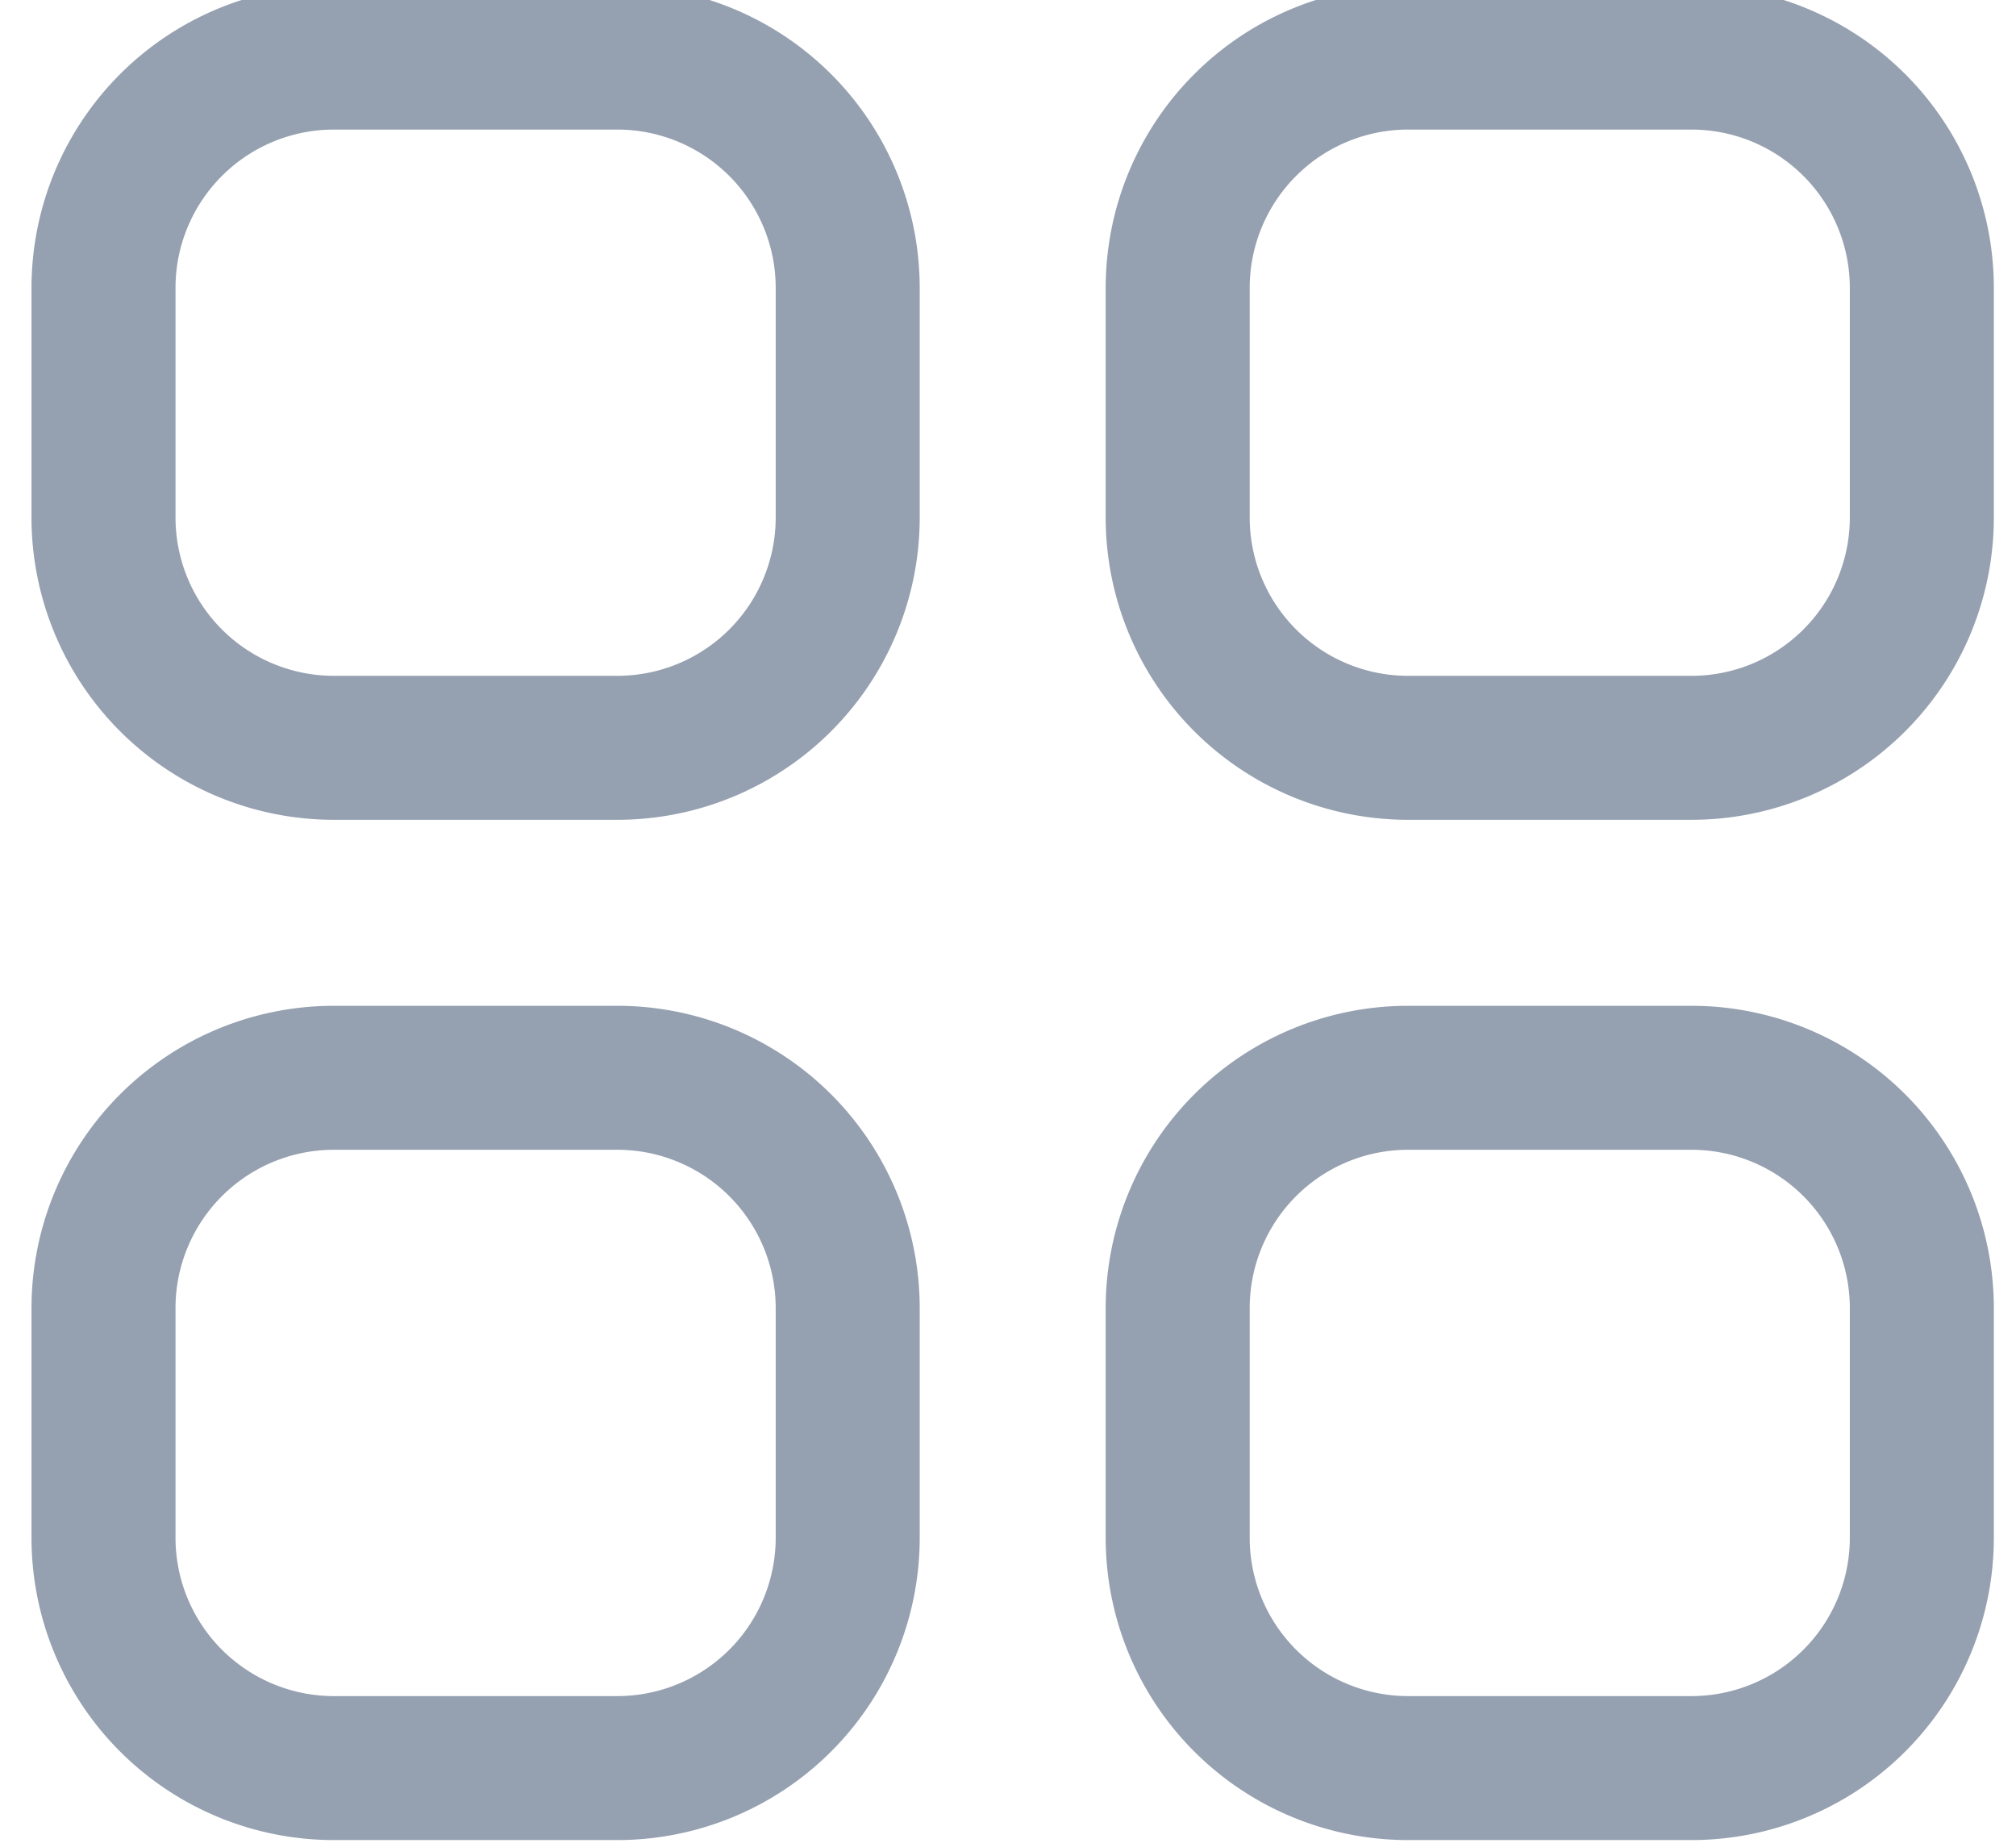 <svg xmlns="http://www.w3.org/2000/svg" width="35" height="32" fill="none" viewBox="0 0 35 32">
  <g clip-path="url(#clip0)">
    <path stroke="#95A0B0" stroke-width="2.5" d="M10.716 1H5.797a4 4 0 00-4 4v3.986a4 4 0 004 4h4.92a4 4 0 004-4V5a4 4 0 00-4-4zM10.716 18.716H5.797a4 4 0 00-4 4v3.987a4 4 0 004 4h4.92a4 4 0 004-4v-3.987a4 4 0 00-4-4zM29.365 1h-4.919a4 4 0 00-4 4v3.986a4 4 0 004 4h4.919a4 4 0 004-4V5a4 4 0 00-4-4zM29.365 18.716h-4.919a4 4 0 00-4 4v3.987a4 4 0 004 4h4.919a4 4 0 004-4v-3.987a4 4 0 00-4-4z"/>
  </g>
  <defs>
    <clipPath id="clip0">
      <path fill="#fff" d="M0 0h35v32H0z"/>
    </clipPath>
  </defs>
</svg>
